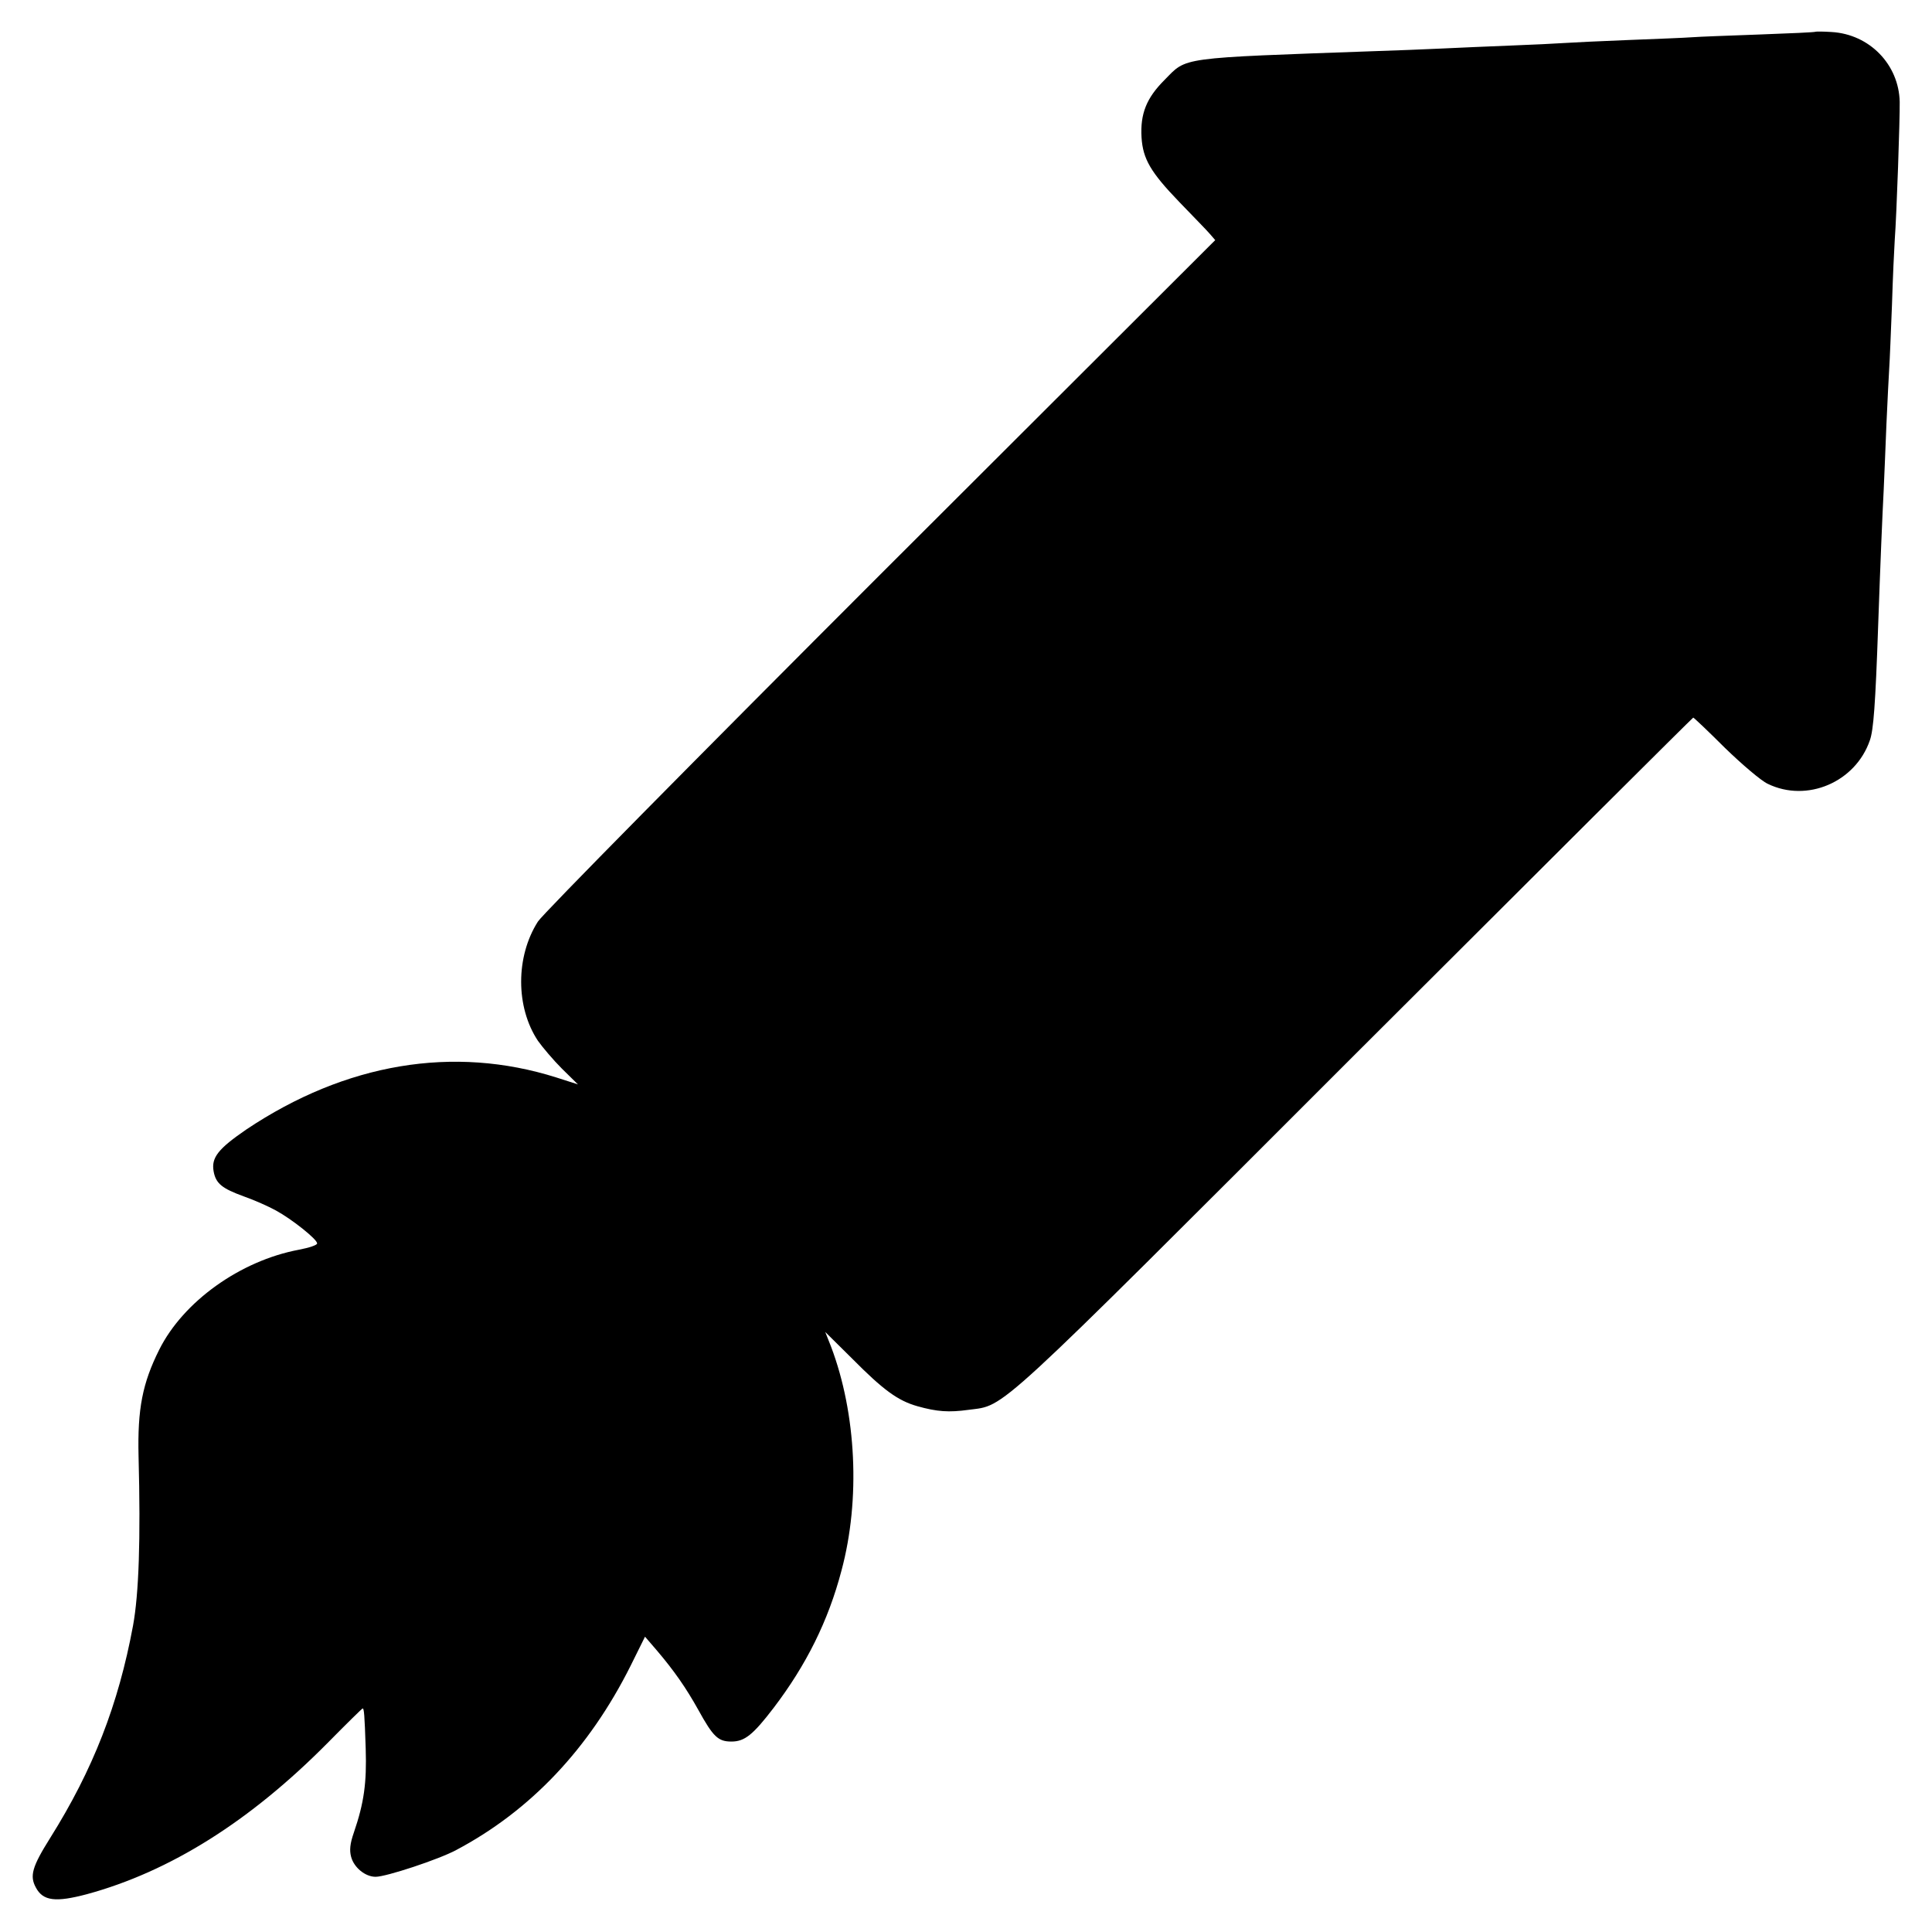 <?xml version="1.0" standalone="no"?>
<!DOCTYPE svg PUBLIC "-//W3C//DTD SVG 20010904//EN"
 "http://www.w3.org/TR/2001/REC-SVG-20010904/DTD/svg10.dtd">
<svg version="1.0" xmlns="http://www.w3.org/2000/svg"
 width="700pt" height="700pt" viewBox="0 0 700 700"
 preserveAspectRatio="xMidYMid meet">
<g transform="translate(0,700) scale(0.1,-0.1)"
fill="#000000" stroke="none">
<path d="M6578 6885 c-2 -2 -93 -6 -203 -10 -110 -4 -220 -8 -245 -10 -25 -2
-128 -6 -230 -10 -102 -4 -207 -9 -235 -11 -27 -2 -113 -6 -190 -9 -77 -3
-192 -8 -255 -11 -63 -3 -167 -7 -230 -9 -728 -26 -688 -21 -771 -105 -65 -65
-88 -122 -83 -208 5 -78 33 -126 136 -233 51 -53 102 -105 112 -117 l19 -22
-1213 -1211 c-666 -666 -1225 -1232 -1241 -1258 -81 -127 -81 -310 0 -432 17
-24 56 -70 87 -101 l58 -57 -78 25 c-373 118 -764 52 -1123 -188 -102 -70
-128 -102 -119 -152 8 -44 30 -62 110 -91 37 -13 89 -36 116 -51 57 -31 149
-104 149 -119 1 -6 -29 -16 -66 -23 -213 -40 -419 -188 -506 -362 -61 -122
-79 -215 -75 -385 8 -305 1 -500 -20 -615 -53 -286 -145 -522 -300 -769 -66
-105 -75 -138 -52 -180 26 -49 72 -54 185 -24 301 82 591 264 873 549 67 68
124 124 126 124 5 0 7 -22 11 -145 4 -125 -6 -197 -43 -305 -14 -40 -16 -64
-10 -87 10 -39 51 -73 89 -73 38 0 229 63 292 97 268 142 481 366 632 668 l52
105 43 -50 c63 -74 106 -136 150 -215 54 -98 72 -115 120 -115 48 0 78 24 153
122 118 155 198 315 246 498 69 257 54 568 -38 811 l-21 53 98 -97 c112 -113
165 -152 236 -172 71 -20 114 -23 186 -13 135 18 75 -37 1403 1291 670 669
1220 1217 1222 1217 2 0 54 -49 115 -110 62 -60 131 -119 155 -130 142 -69
318 6 370 158 13 37 20 127 30 417 8 227 15 394 20 490 2 50 7 158 10 240 4
83 8 173 10 200 2 28 6 131 10 230 3 99 8 205 10 235 7 93 19 442 18 501 -3
135 -109 245 -247 253 -30 2 -56 2 -58 1z"/>
</g>
</svg>
